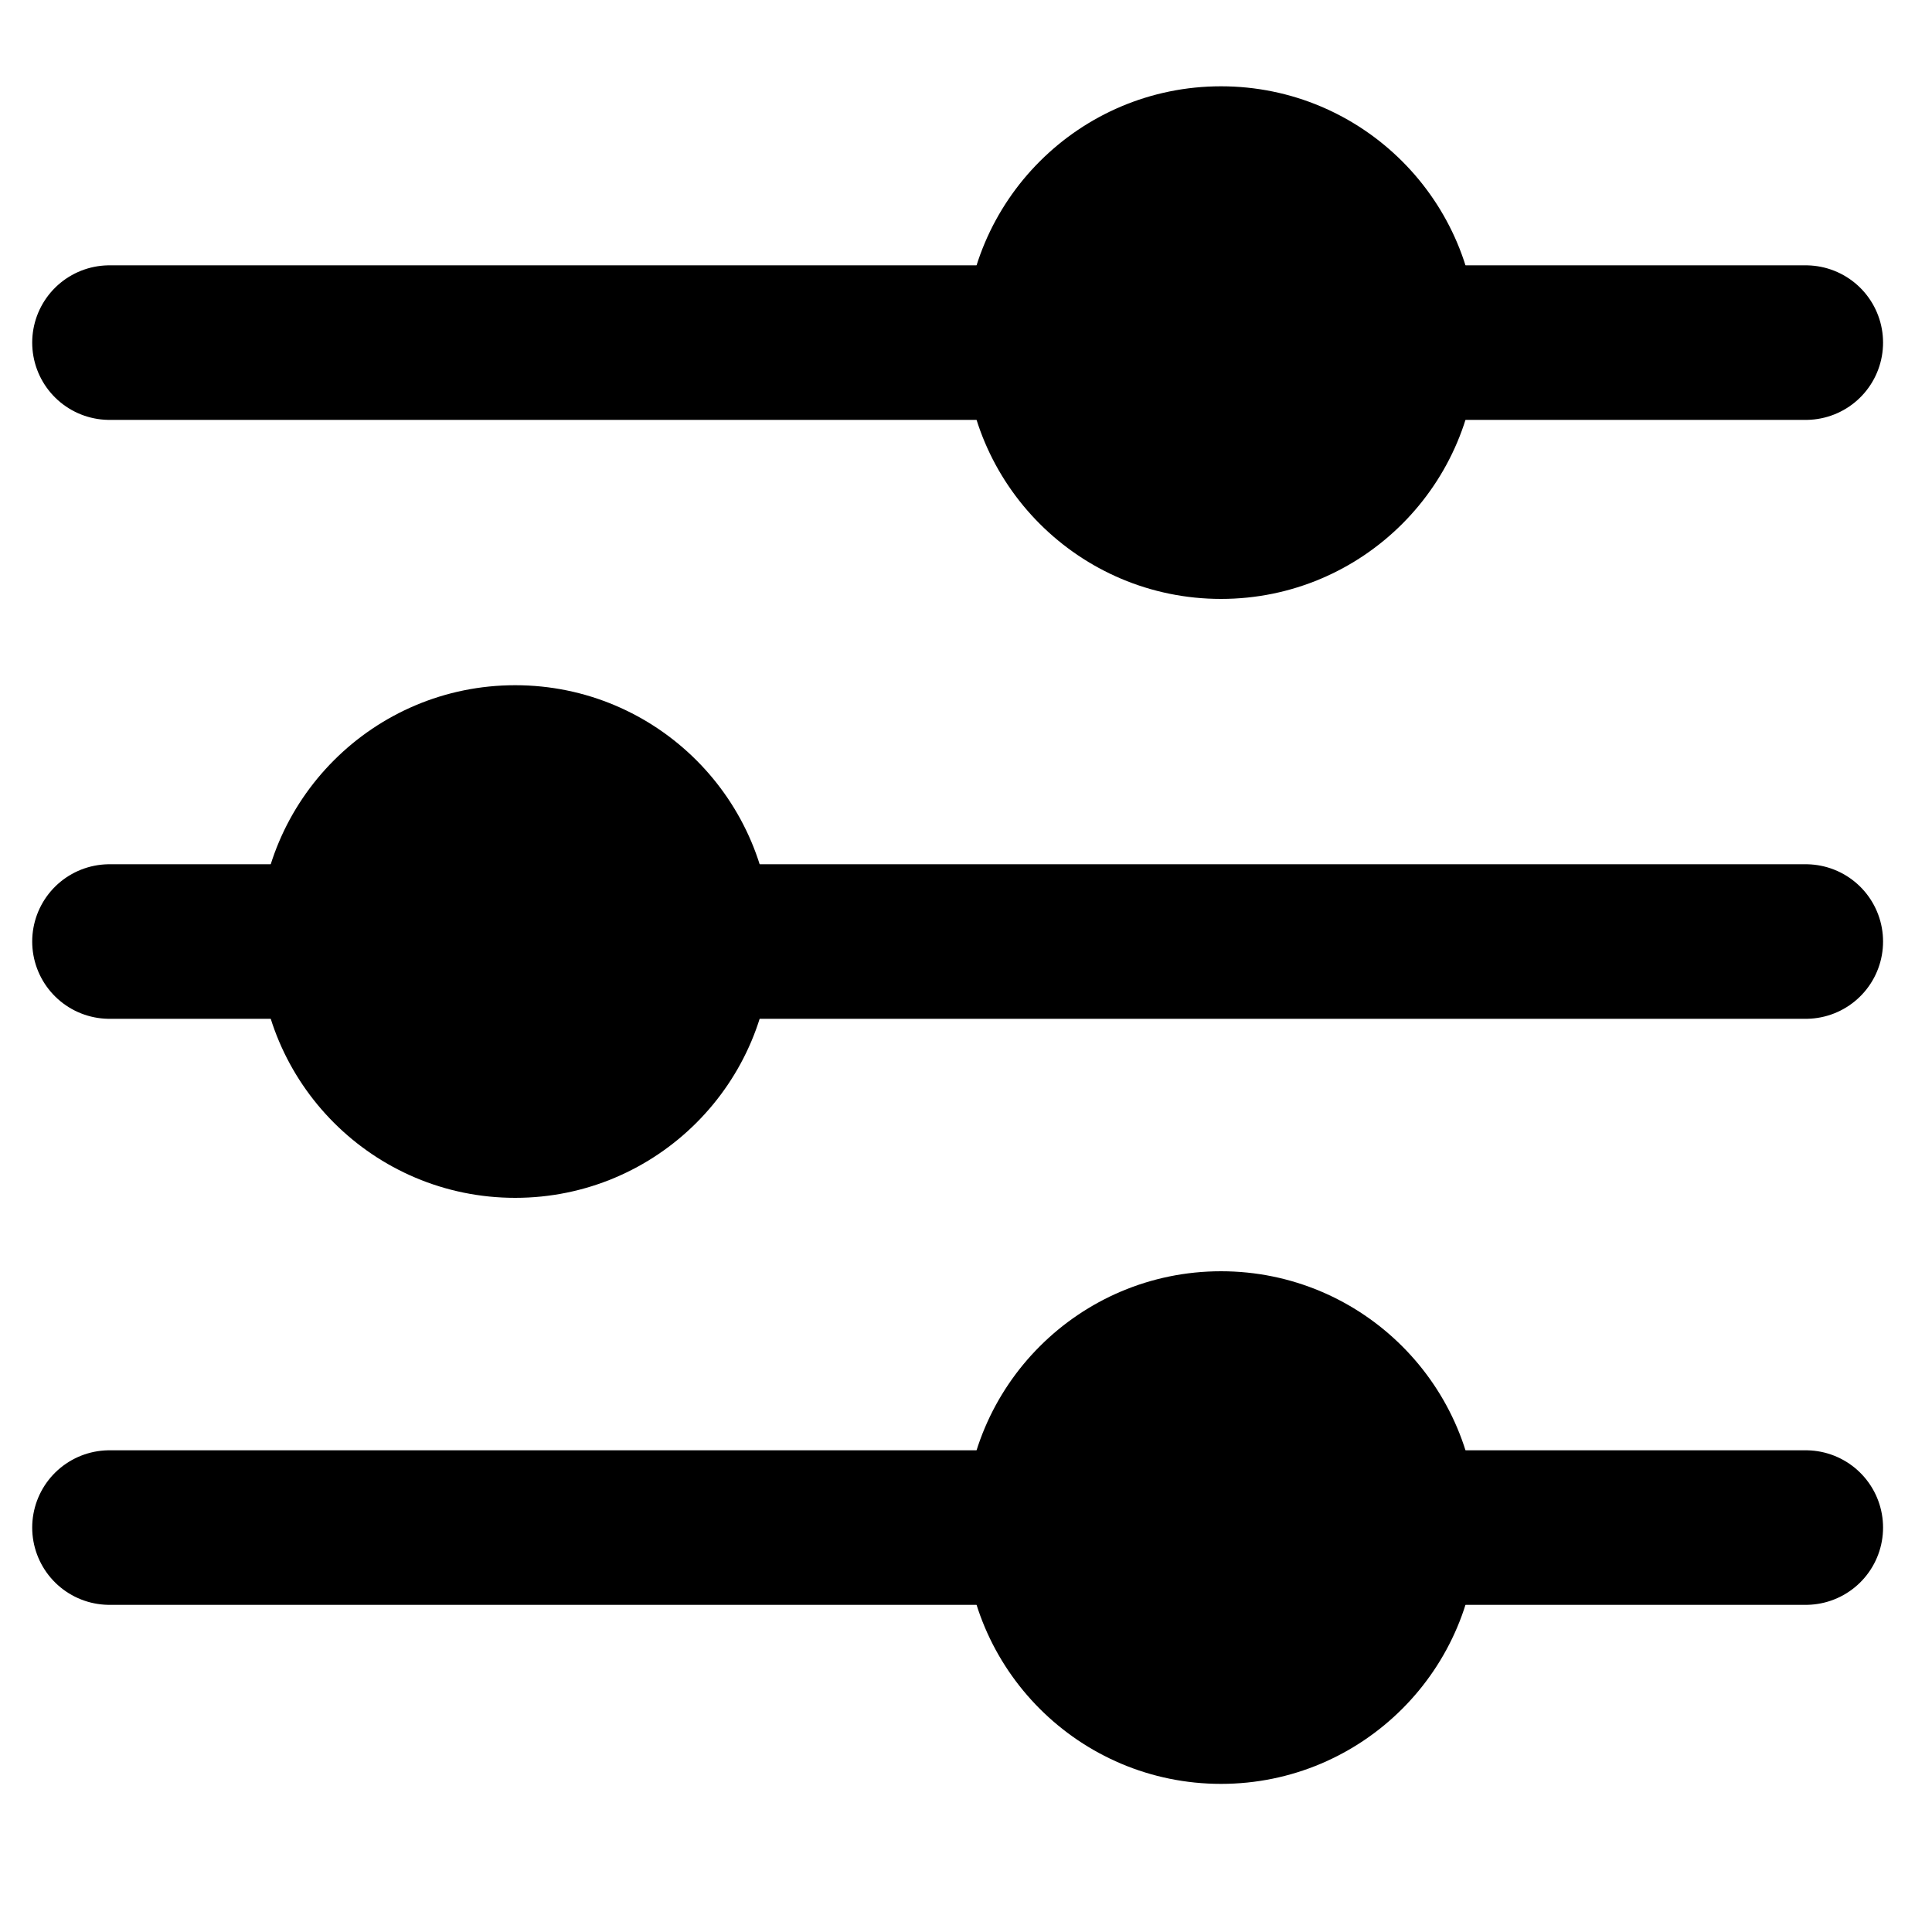 <?xml version="1.0" encoding="utf-8"?>
<!-- Generator: Adobe Illustrator 23.0.2, SVG Export Plug-In . SVG Version: 6.00 Build 0)  -->
<svg version="1.1" id="Layer_1" xmlns="http://www.w3.org/2000/svg" xmlns:xlink="http://www.w3.org/1999/xlink" x="0px" y="0px"
	 viewBox="0 0 150 150" style="enable-background:new 0 0 150 150;" xml:space="preserve">
<style type="text/css">
	.st0{fill:none;stroke:#000000;stroke-width:12;stroke-linecap:round;stroke-miterlimit:10;}
</style>
<line class="st0" x1="8.5" y1="26.6" x2="140.2" y2="26.6"/>
<line class="st0" x1="8.5" y1="118.6" x2="140.2" y2="118.6"/>
<line class="st0" x1="8.5" y1="73.1" x2="140.2" y2="73.1"/>
<circle cx="94.8" cy="26.6" r="19.9"/>
<circle cx="40" cy="73.1" r="19.9"/>
<circle cx="94.8" cy="118.6" r="19.9"/>
</svg>
